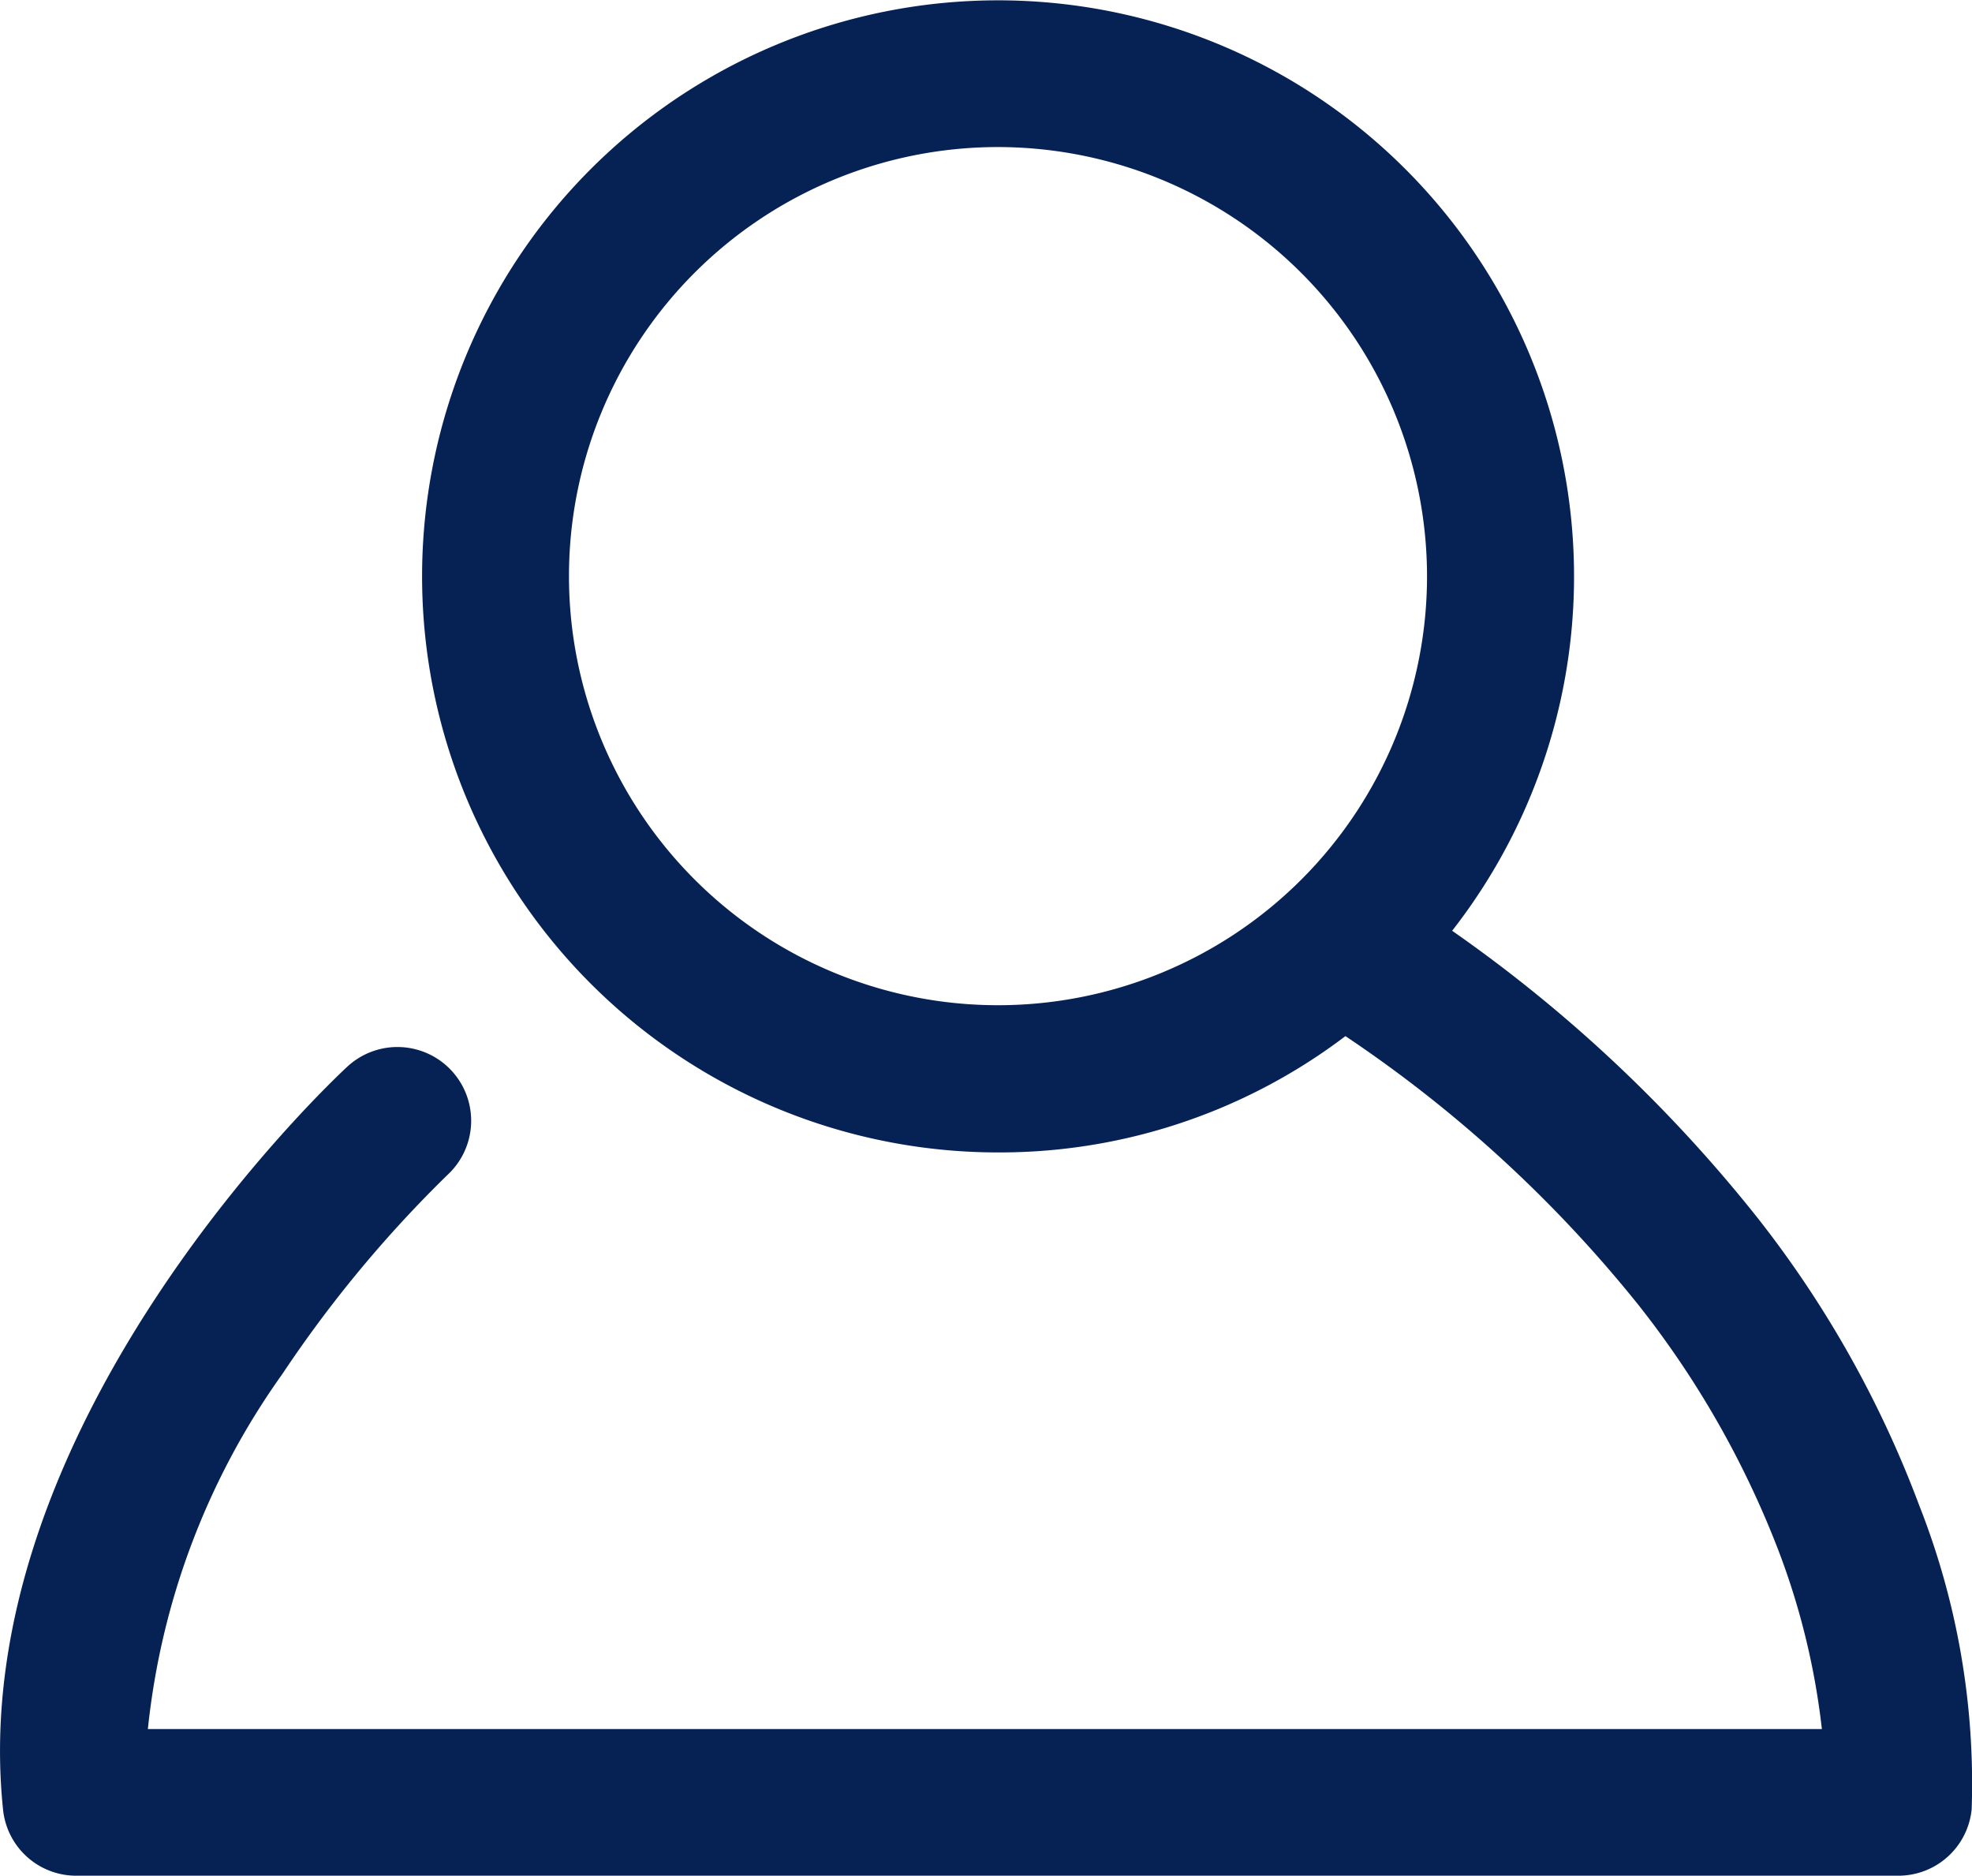 <svg id="Group_17" data-name="Group 17" xmlns="http://www.w3.org/2000/svg" width="23.658" height="22.5" viewBox="0 0 23.658 22.5">
  <defs>
    <style>
      .cls-1 {
        fill: #062254;
      }
    </style>
  </defs>
  <g id="Group_15" data-name="Group 15" transform="translate(5.062)">
    <path id="Path_36" data-name="Path 36" class="cls-1" d="M935.62,25.824a6.91,6.91,0,1,1,4.888-2.025A6.864,6.864,0,0,1,935.62,25.824Zm0-12.06a5.147,5.147,0,1,0,5.147,5.147A5.153,5.153,0,0,0,935.62,13.764Z" transform="translate(-928.709 -12)"/>
  </g>
  <g id="Group_16" data-name="Group 16" transform="translate(0 10.824)">
    <path id="Path_37" data-name="Path 37" class="cls-1" d="M948.777,29.449H926.924a.882.882,0,0,1-.878-.789c-.482-4.594,3.943-8.743,4.131-8.917a.883.883,0,1,1,1.2,1.3h0a14.811,14.811,0,0,0-1.98,2.387,8.909,8.909,0,0,0-1.614,4.26h20.083a8.743,8.743,0,0,0-.531-2.168,11.247,11.247,0,0,0-1.671-2.921,15.69,15.69,0,0,0-3.5-3.214.882.882,0,1,1,1-1.455,17.323,17.323,0,0,1,3.947,3.647,12.861,12.861,0,0,1,1.924,3.431,9.094,9.094,0,0,1,.628,3.643A.884.884,0,0,1,948.777,29.449Z" transform="translate(-926.009 -17.773)"/>
  </g>
</svg>
